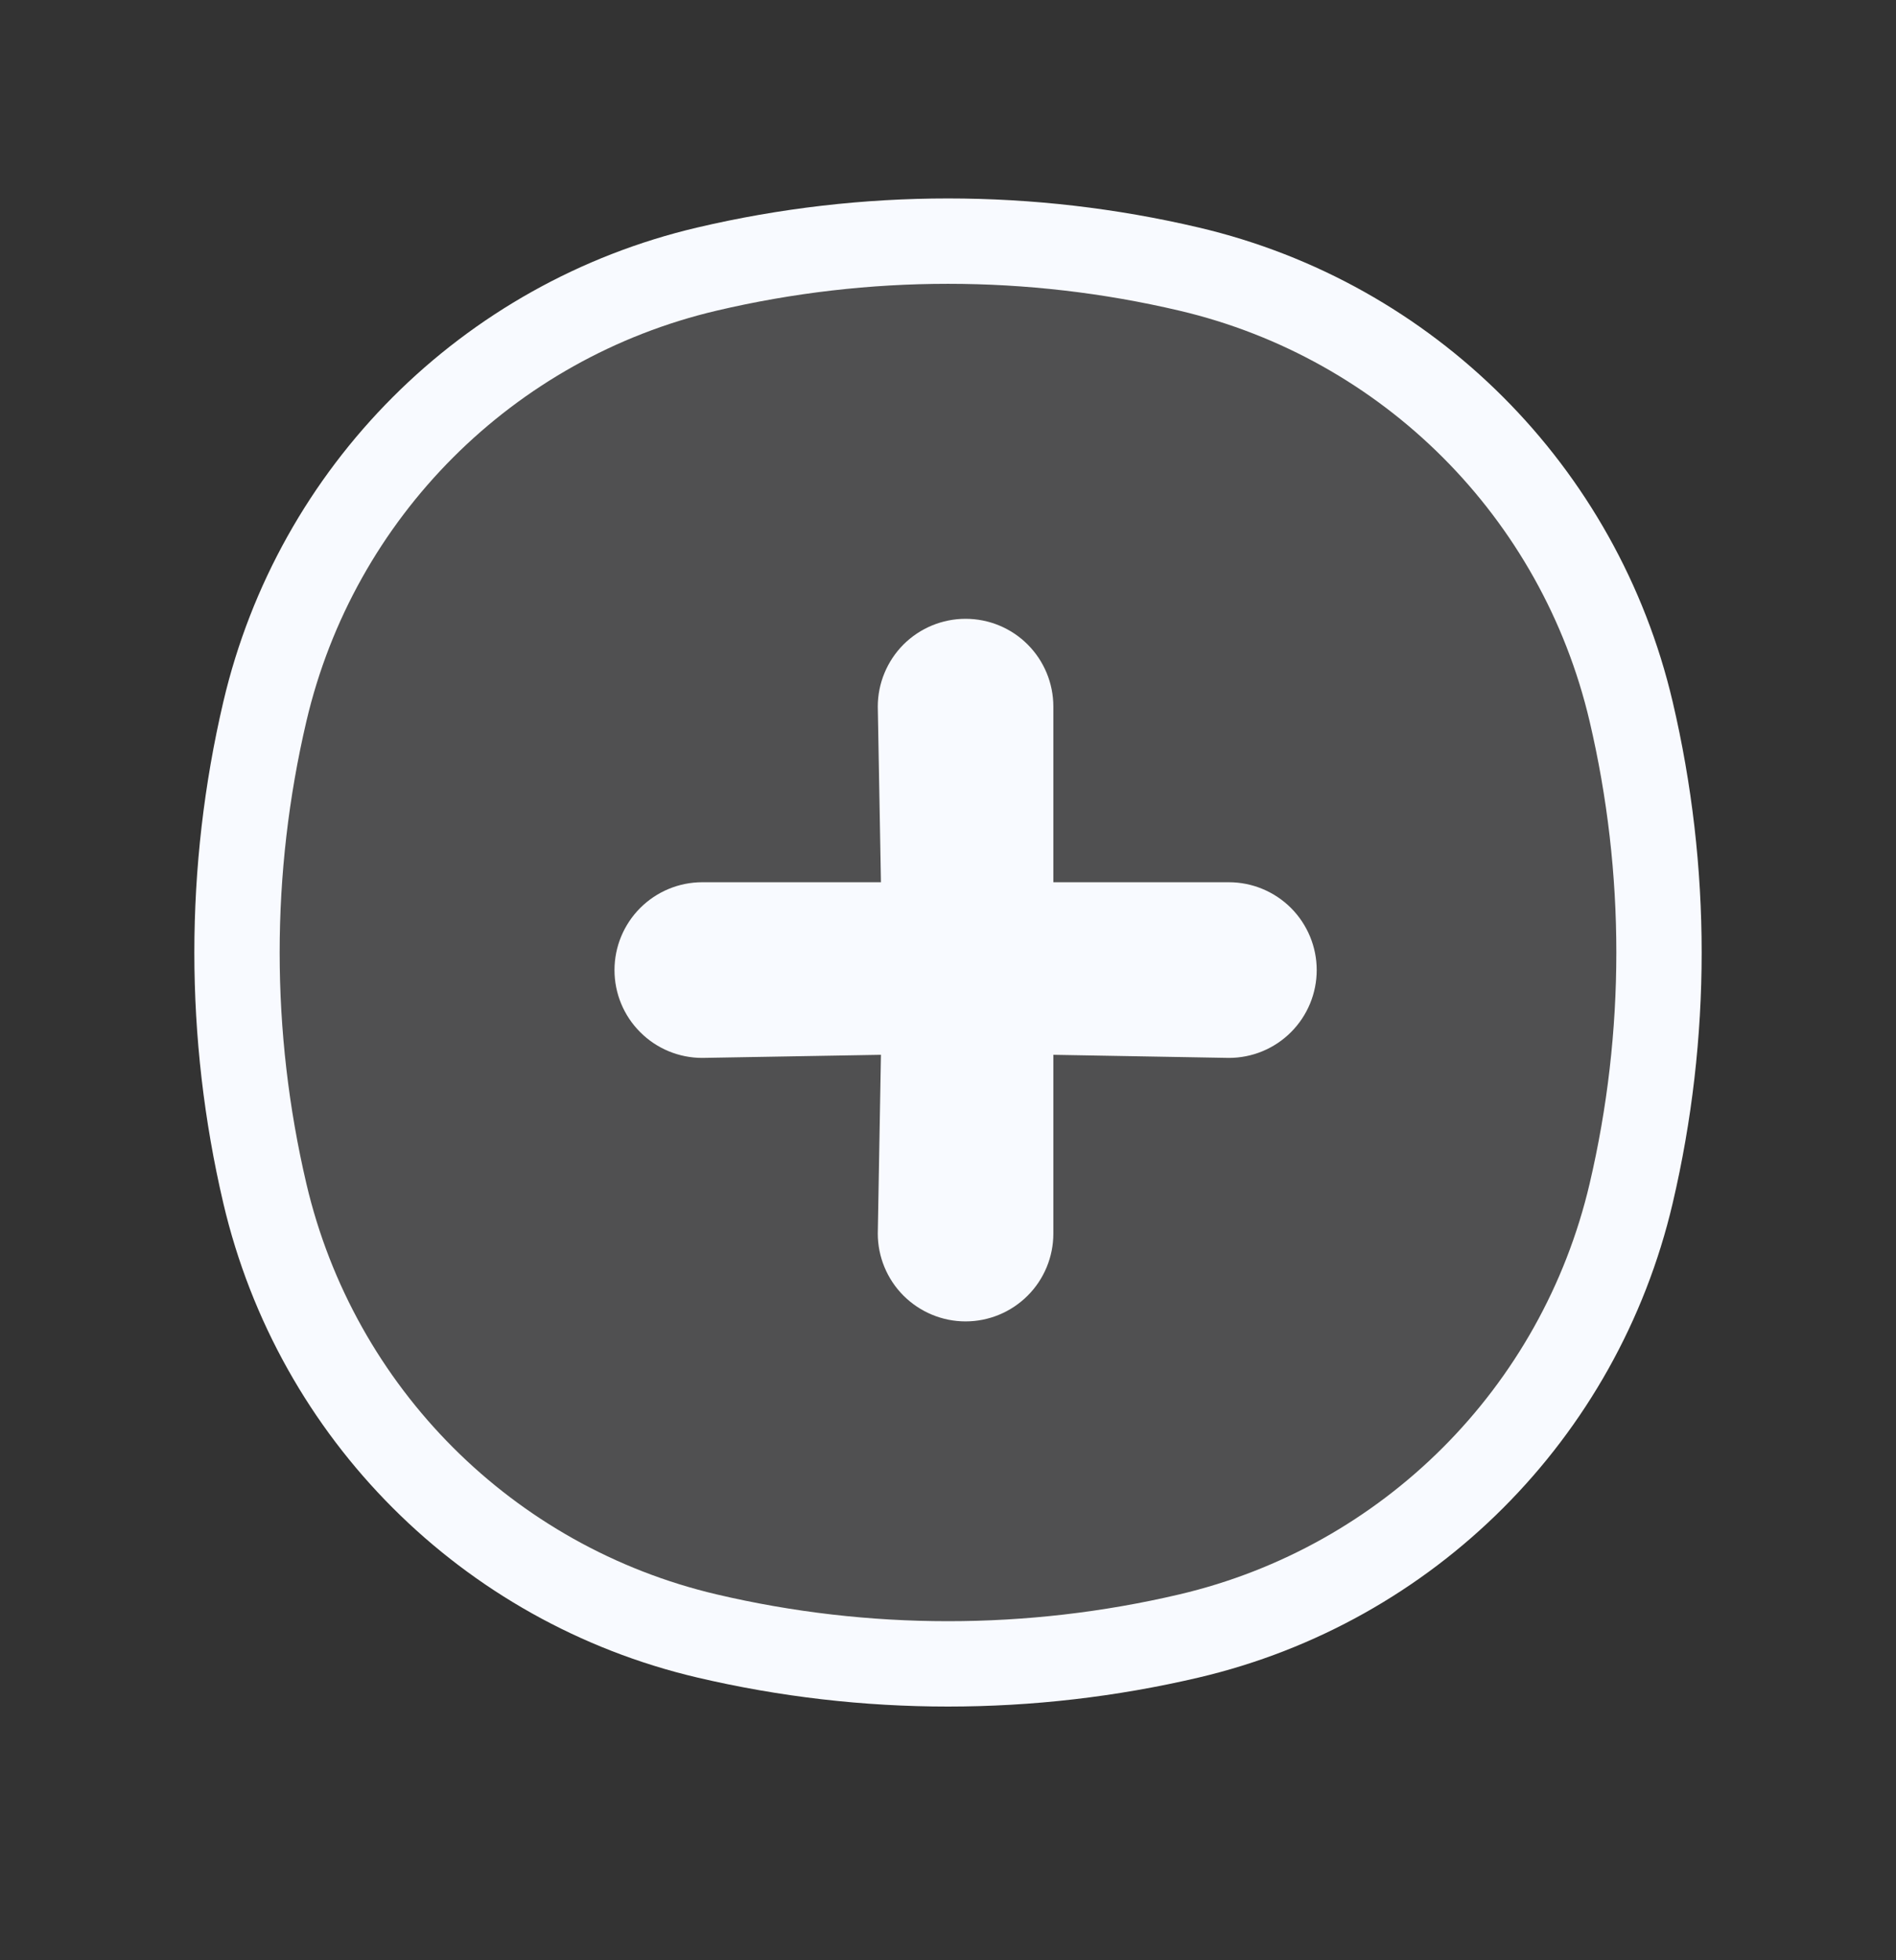<svg width="30" height="31" viewBox="0 0 30 31" fill="none" xmlns="http://www.w3.org/2000/svg">
<rect x="0" y="0" width="30" height="31" fill="#333333" stroke="none"/>
<g id="COCO/Duotone/Chart">
<path id="Vector" d="M19.445 13.952H16.667V11.175C16.667 10.806 16.521 10.453 16.26 10.192C16 9.932 15.647 9.786 15.278 9.786C14.91 9.786 14.557 9.932 14.296 10.192C14.036 10.453 13.889 10.806 13.889 11.175L13.939 13.952H11.111C10.743 13.952 10.39 14.099 10.13 14.359C9.869 14.62 9.723 14.973 9.723 15.341C9.723 15.71 9.869 16.063 10.13 16.323C10.39 16.584 10.743 16.73 11.111 16.73L13.939 16.681L13.889 19.508C13.889 19.876 14.036 20.23 14.296 20.49C14.557 20.75 14.91 20.897 15.278 20.897C15.647 20.897 16 20.75 16.26 20.49C16.521 20.23 16.667 19.876 16.667 19.508V16.681L19.445 16.73C19.813 16.73 20.166 16.584 20.427 16.323C20.687 16.063 20.834 15.71 20.834 15.341C20.834 14.973 20.687 14.62 20.427 14.359C20.166 14.099 19.813 13.952 19.445 13.952Z" fill="#F8FAFF"/>
<path id="Vector_2" d="M4.191 11.252C5.005 7.78 7.716 5.069 11.188 4.255C13.695 3.666 16.305 3.666 18.812 4.255C22.284 5.069 24.994 7.78 25.809 11.252C26.397 13.759 26.397 16.368 25.809 18.875C24.994 22.347 22.284 25.058 18.812 25.872C16.305 26.46 13.695 26.46 11.188 25.872C7.716 25.058 5.005 22.347 4.191 18.875C3.603 16.368 3.603 13.759 4.191 11.252Z" fill="#F8FAFF" fill-opacity="0.15" stroke="#F8FAFF" stroke-width="1.35" stroke-linecap="round"/>
</g>
</svg>
